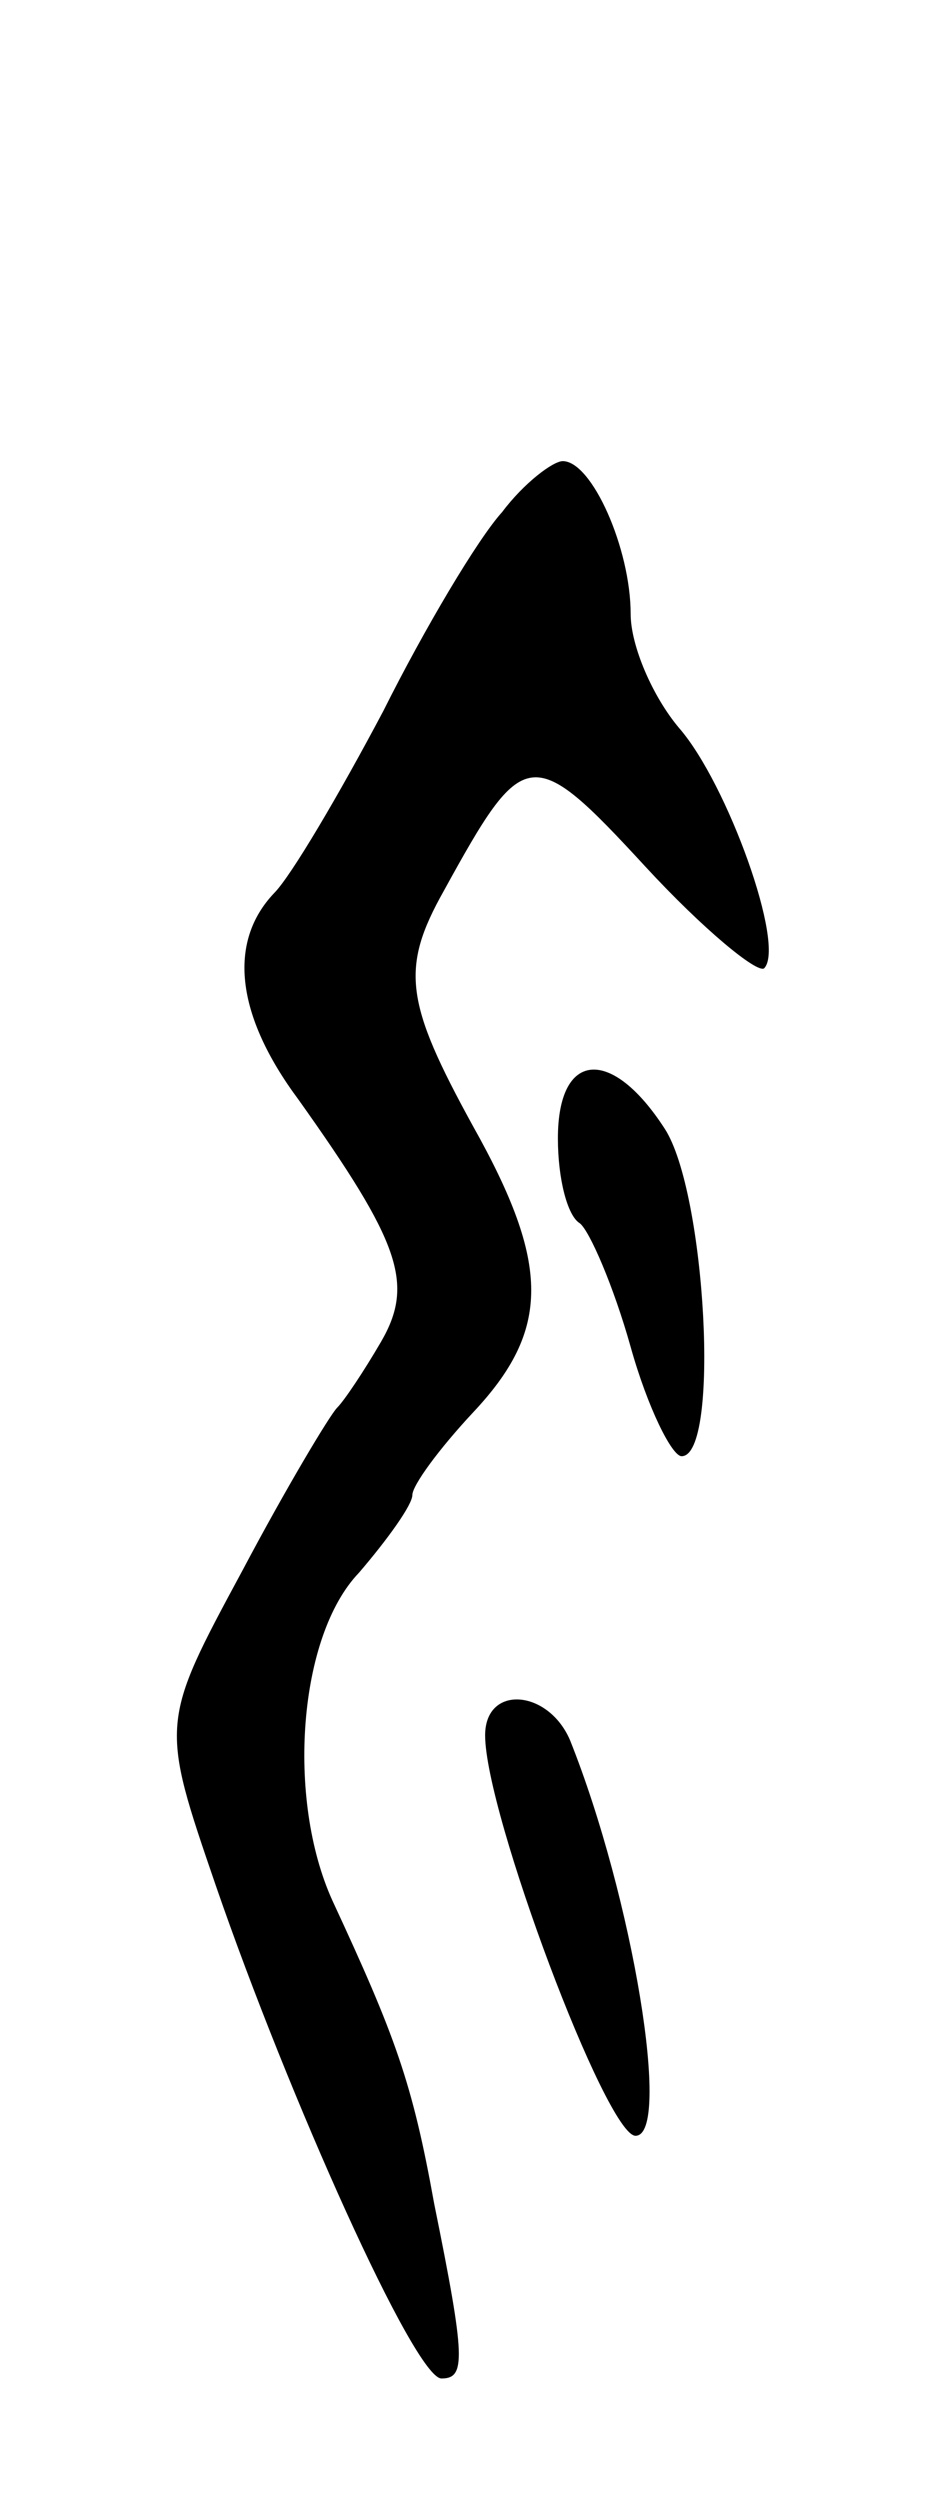 <svg version="1.0" xmlns="http://www.w3.org/2000/svg"
 width="39pt" height="103pt" viewBox="0 0 39 103"
 preserveAspectRatio="xMidYMid meet">
<g transform="translate(0,103) scale(0.1,-0.1)"
fill="#000000" stroke="none">
<path d="M207 819 c-10 -11 -32 -48 -49 -82 -18 -34 -38 -68 -45 -75 -19 -20
-16 -50 10 -85 42 -59 48 -76 34 -100 -7 -12 -15 -24 -18 -27 -3 -3 -21 -33
-39 -67 -34 -63 -34 -63 -11 -130 30 -87 82 -203 93 -203 10 0 10 8 -3 72 -9
50 -16 69 -42 125 -19 42 -14 109 11 135 12 14 22 28 22 32 0 4 11 19 25 34
32 34 32 61 0 118 -28 51 -30 65 -12 97 33 60 36 61 83 10 24 -26 46 -44 49
-42 9 9 -15 76 -35 99 -11 13 -20 34 -20 47 0 27 -16 63 -28 63 -4 0 -16 -9
-25 -21z"/>
<path d="M230 561 c0 -17 4 -32 9 -35 4 -3 14 -26 21 -51 7 -25 17 -45 21 -45
16 0 10 109 -7 135 -22 34 -44 32 -44 -4z"/>
<path d="M200 315 c0 -32 50 -165 62 -165 15 0 -1 98 -27 163 -9 21 -35 23
-35 2z"/>
</g>
</svg>
